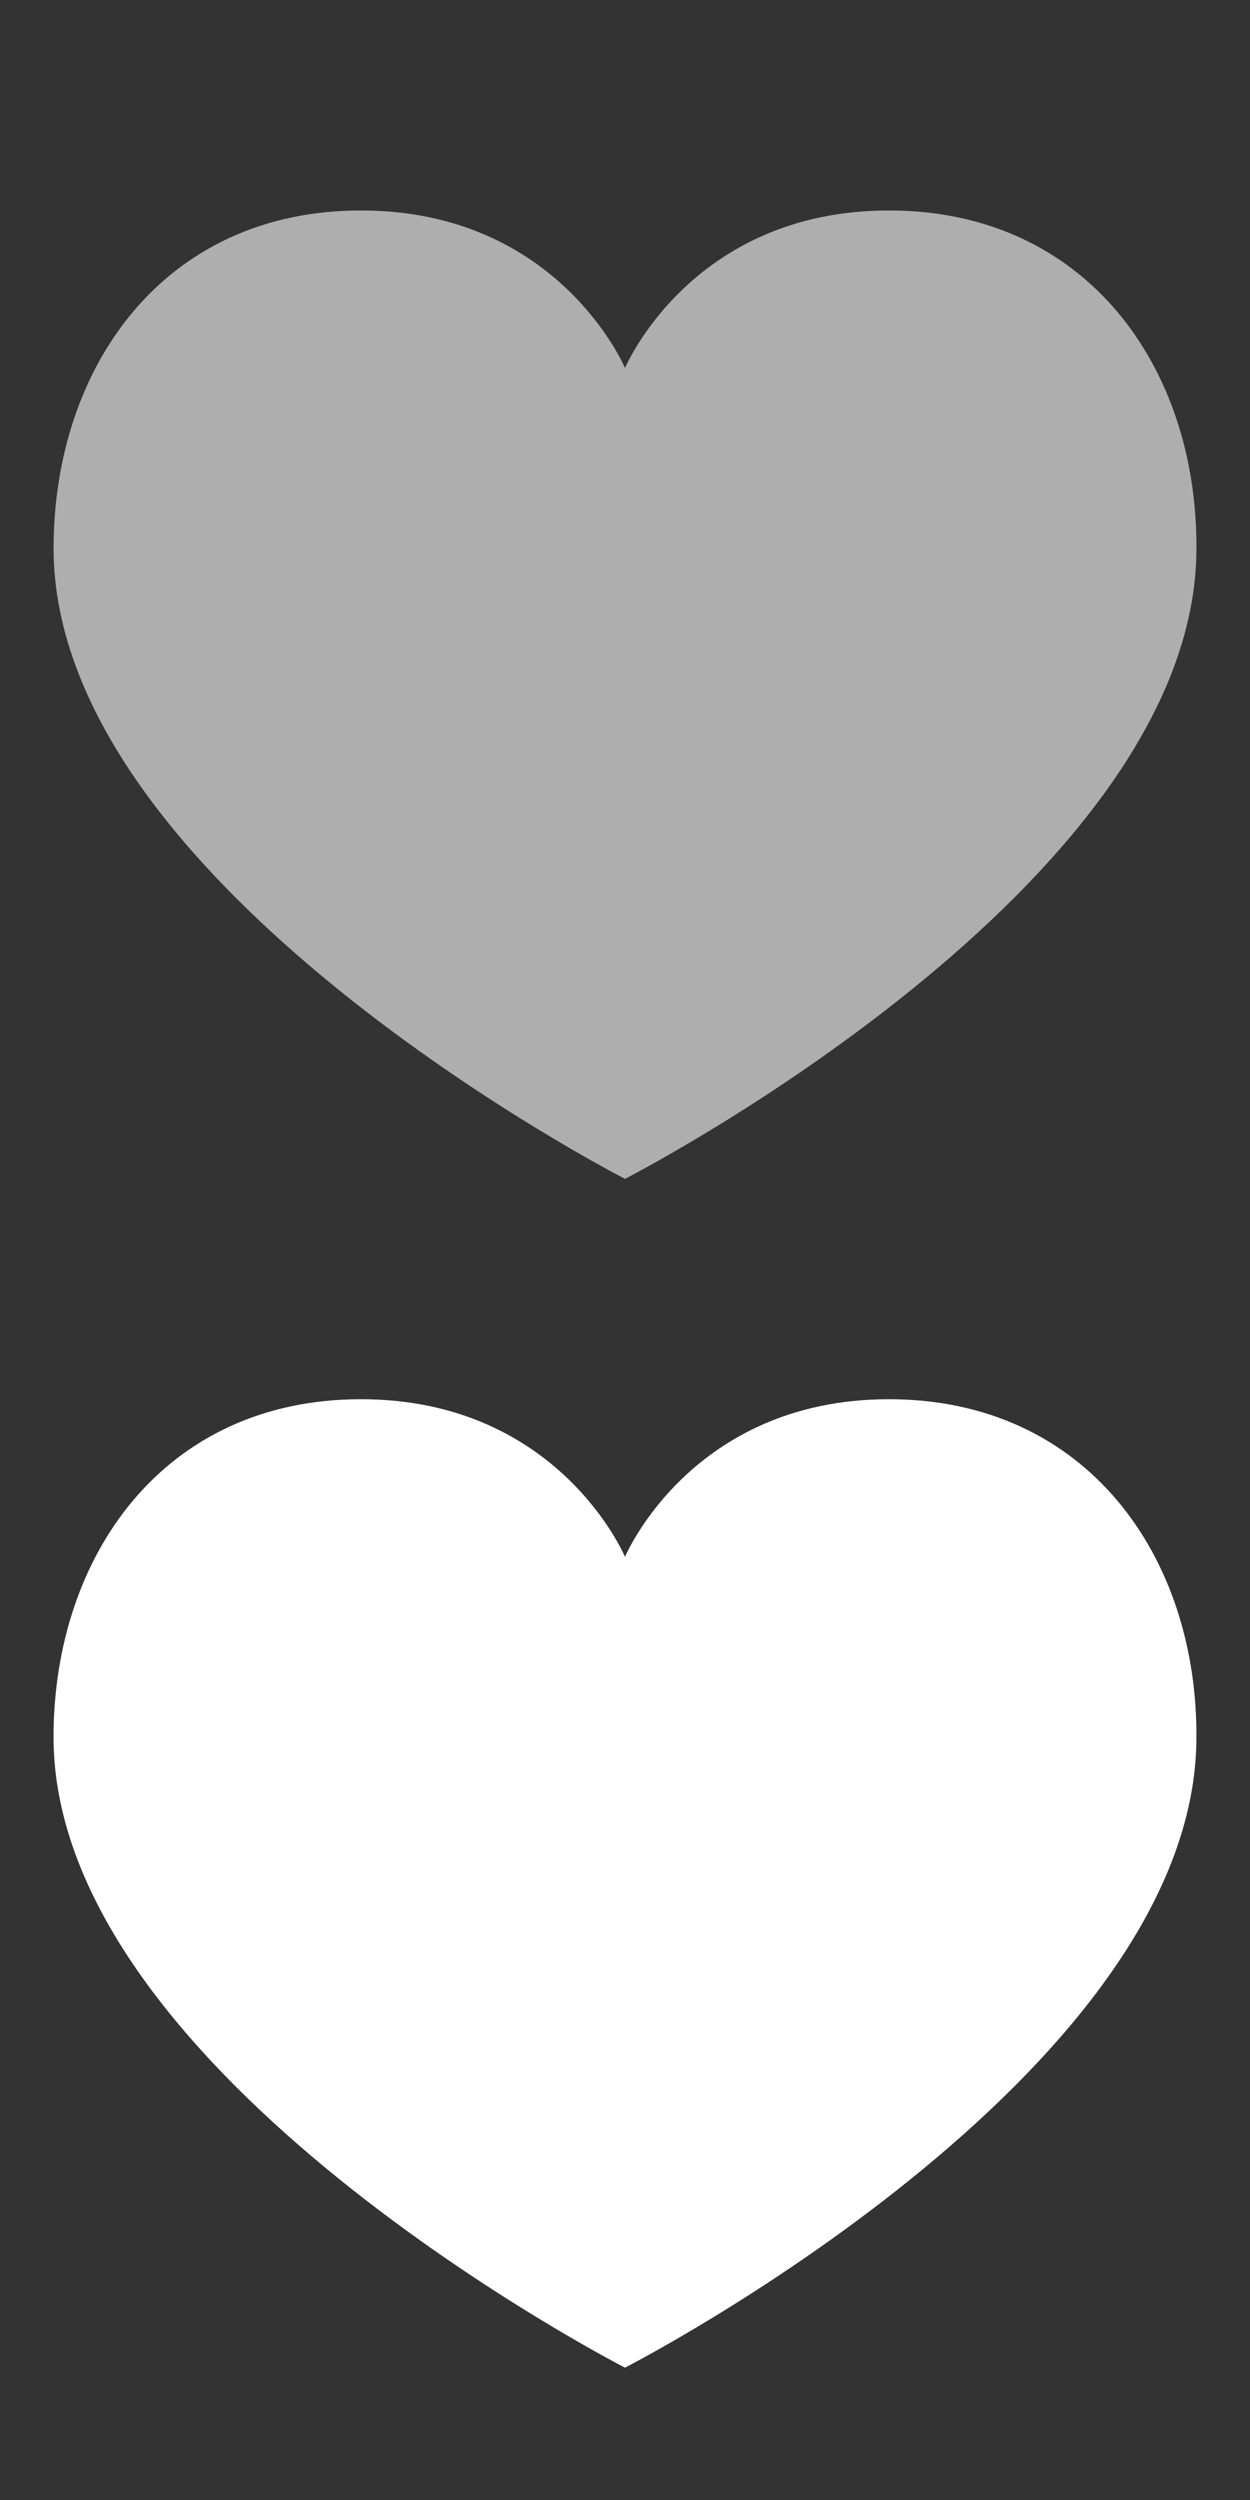 <?xml version="1.0" encoding="utf-8"?>
<!-- Generator: Adobe Illustrator 15.0.0, SVG Export Plug-In . SVG Version: 6.00 Build 0)  -->
<!DOCTYPE svg PUBLIC "-//W3C//DTD SVG 1.1//EN" "http://www.w3.org/Graphics/SVG/1.1/DTD/svg11.dtd">
<svg version="1.1" id="Layer_1" xmlns="http://www.w3.org/2000/svg" xmlns:xlink="http://www.w3.org/1999/xlink" x="0px" y="0px"
	 width="24px" height="48px" viewBox="0 0 24 48" enable-background="new 0 0 24 48" xml:space="preserve">
<rect x="0" y="0" width="24" height="48" fill="#333333" stroke="none"/>
<path fill="#AEAEAE" d="M17.068,4.041C13.268,4.041,12,7.067,12,7.067S10.732,4.041,6.93,4.041c-3.801,0-5.901,3.026-5.901,6.487
	C1.028,17.017,12,22.634,12,22.634s10.971-5.617,10.971-12.105C22.99,7.067,20.87,4.041,17.068,4.041z"/>
<path fill="#FFFFFF" d="M17.068,26.865c-3.801,0-5.068,3.027-5.068,3.027s-1.268-3.027-5.071-3.027
	c-3.801,0-5.901,3.027-5.901,6.488C1.028,39.842,12,45.459,12,45.459s10.971-5.617,10.971-12.105
	C22.99,29.893,20.87,26.865,17.068,26.865z"/>
</svg>
